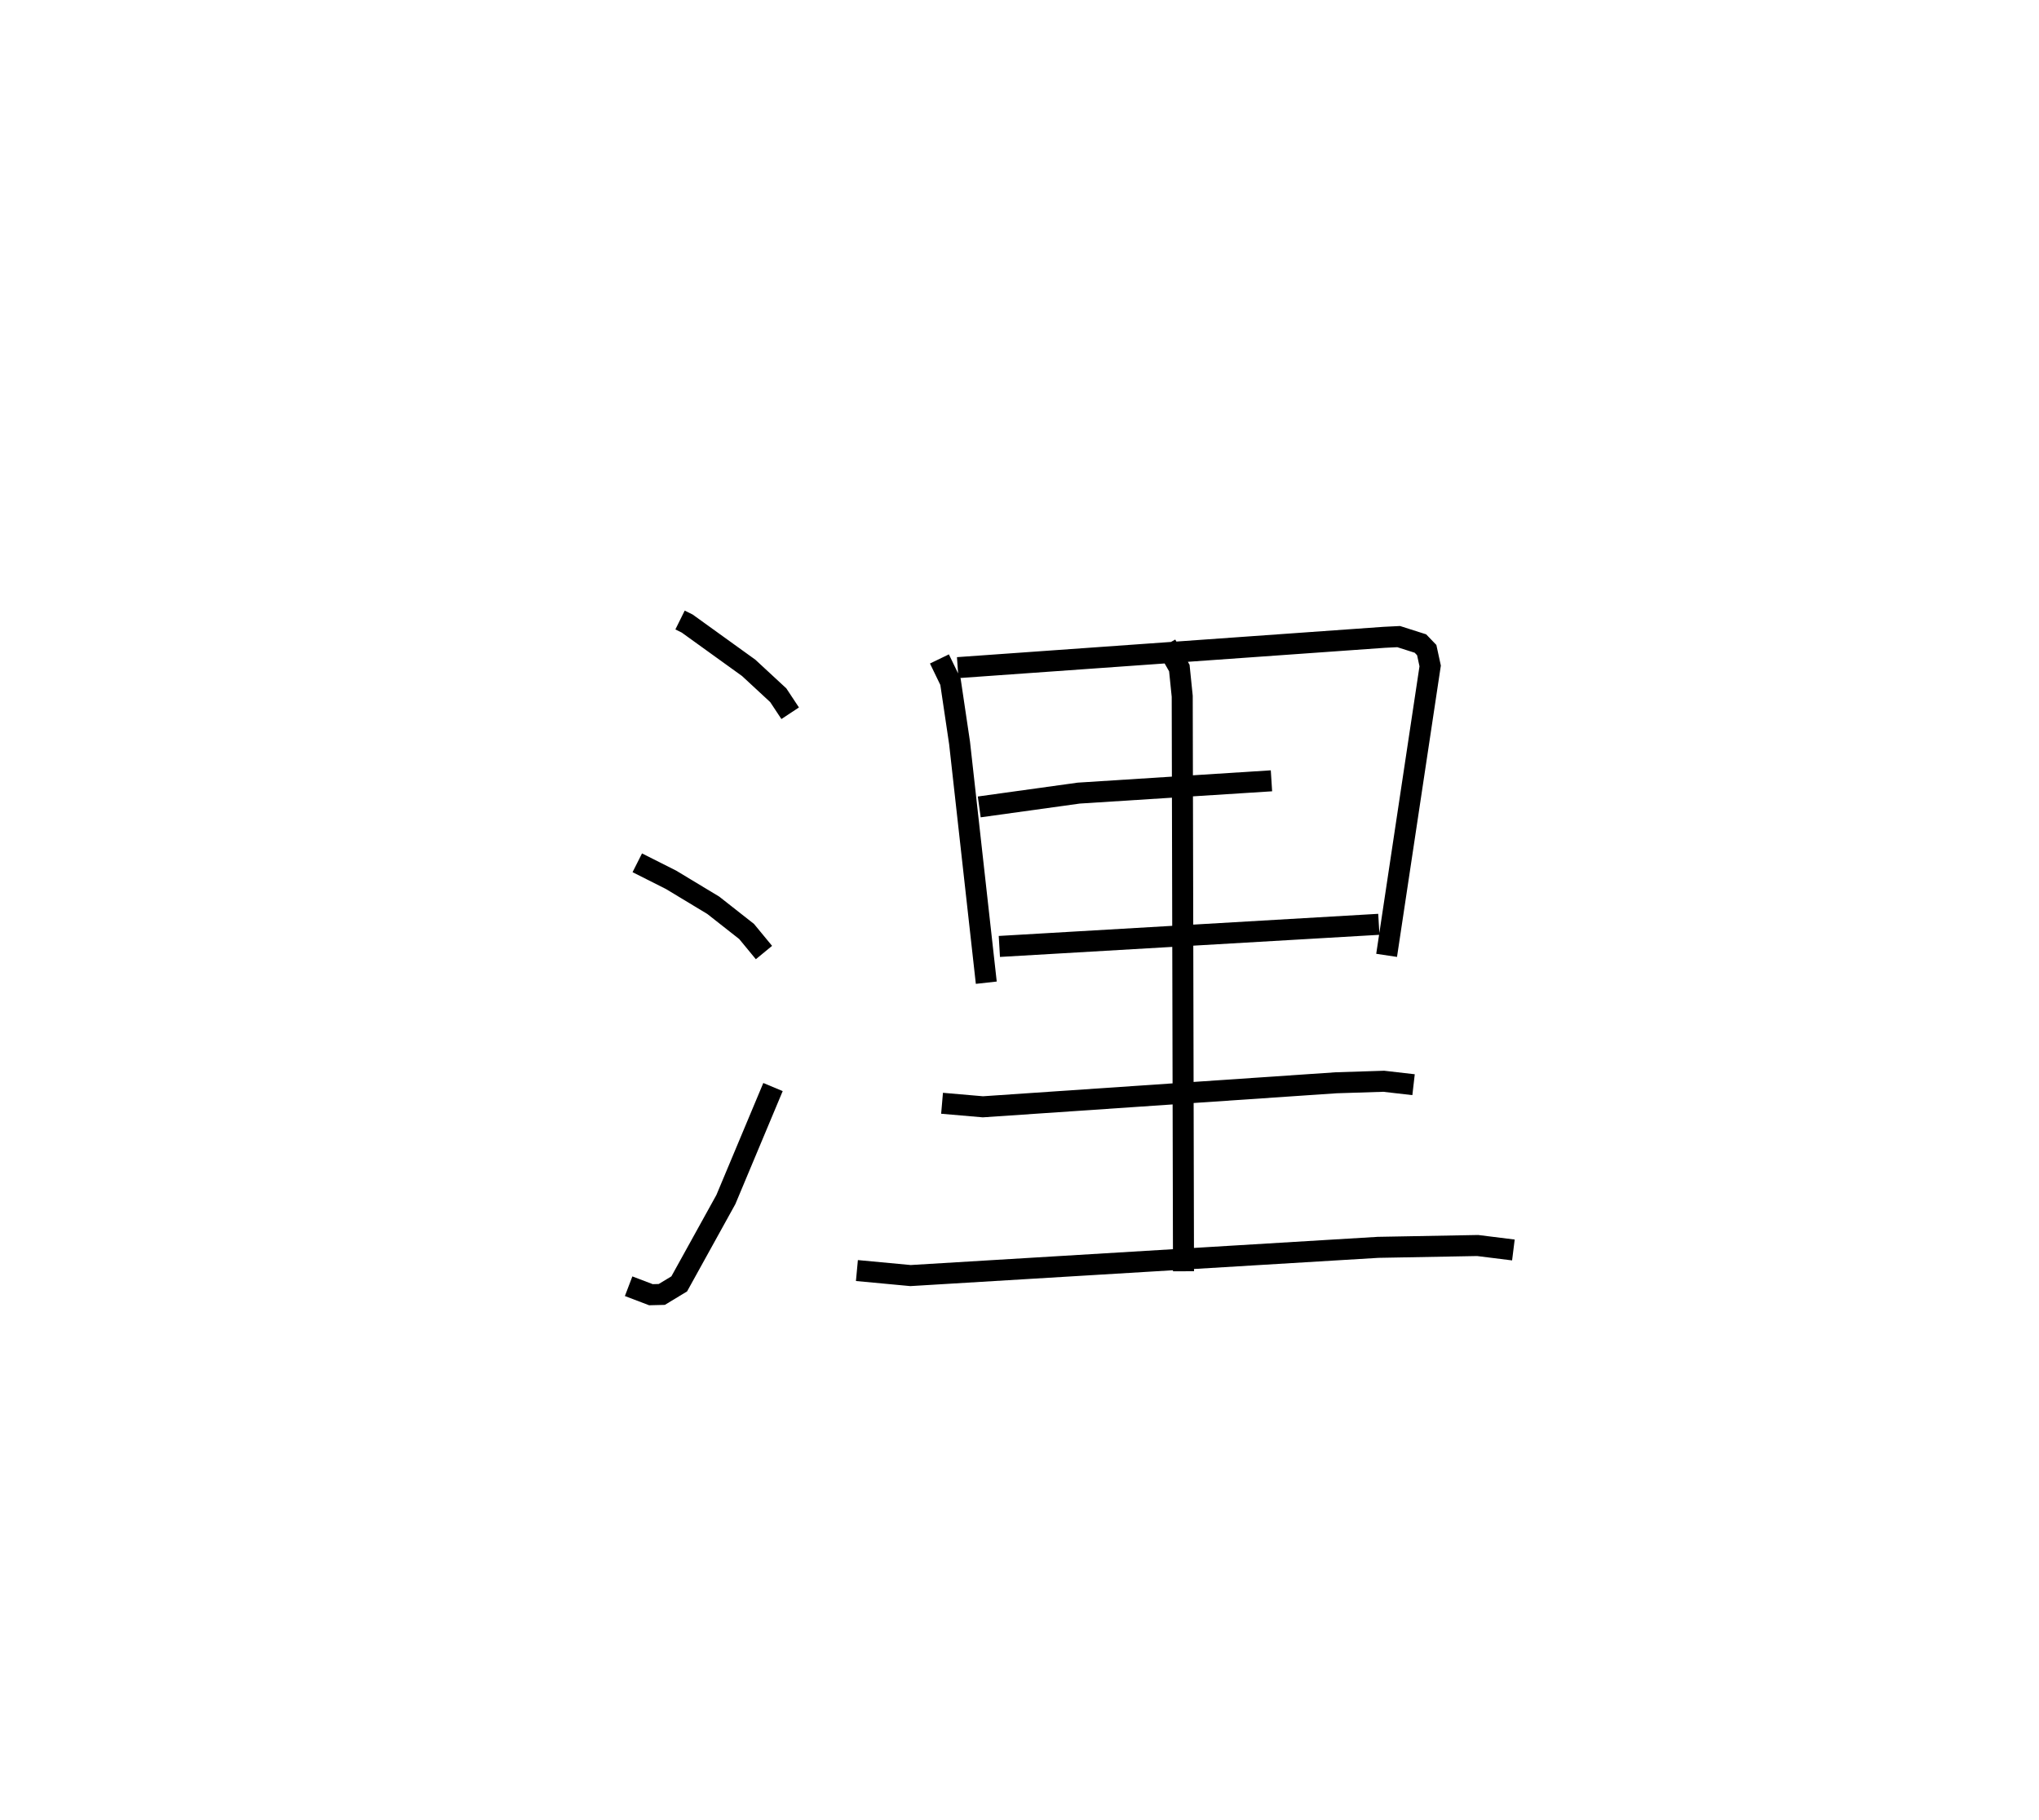 <?xml version="1.0" encoding="utf-8" ?>
<svg baseProfile="full" height="86.604" version="1.1" width="96.996" xmlns="http://www.w3.org/2000/svg" xmlns:ev="http://www.w3.org/2001/xml-events" xmlns:xlink="http://www.w3.org/1999/xlink"><defs /><rect fill="white" height="86.604" width="96.996" x="0" y="0" /><path d="M25,25 m0.0,0.0 m7.35,4.501 l0.341,0.169 2.924,2.107 l1.407,1.303 0.567,0.857 m-7.273,7.116 l1.605,0.809 2.01,1.213 l1.586,1.247 0.825,1.001 m-6.438,15.877 l1.061,0.404 0.517,-0.013 l0.829,-0.502 2.22,-4.015 l2.241,-5.351 m7.917,-20.37 l0.526,1.088 0.432,2.91 l1.271,11.407 m-1.36,-14.991 l20.296,-1.443 0.681,-0.034 l1.035,0.33 0.3,0.312 l0.164,0.754 -2.072,13.771 m-19.379,-7.063 l4.731,-0.657 9.17,-0.585 m-12.944,7.881 l18.052,-1.053 m-20.778,8.515 l1.943,0.168 16.804,-1.143 l2.264,-0.072 1.419,0.163 m-26.48,8.843 l2.551,0.239 22.244,-1.343 l4.733,-0.087 1.701,0.212 m-16.521,-28.799 l0.63,1.111 0.137,1.343 l0.061,27.358 " fill="none" stroke="black" stroke-width="1" /></svg>